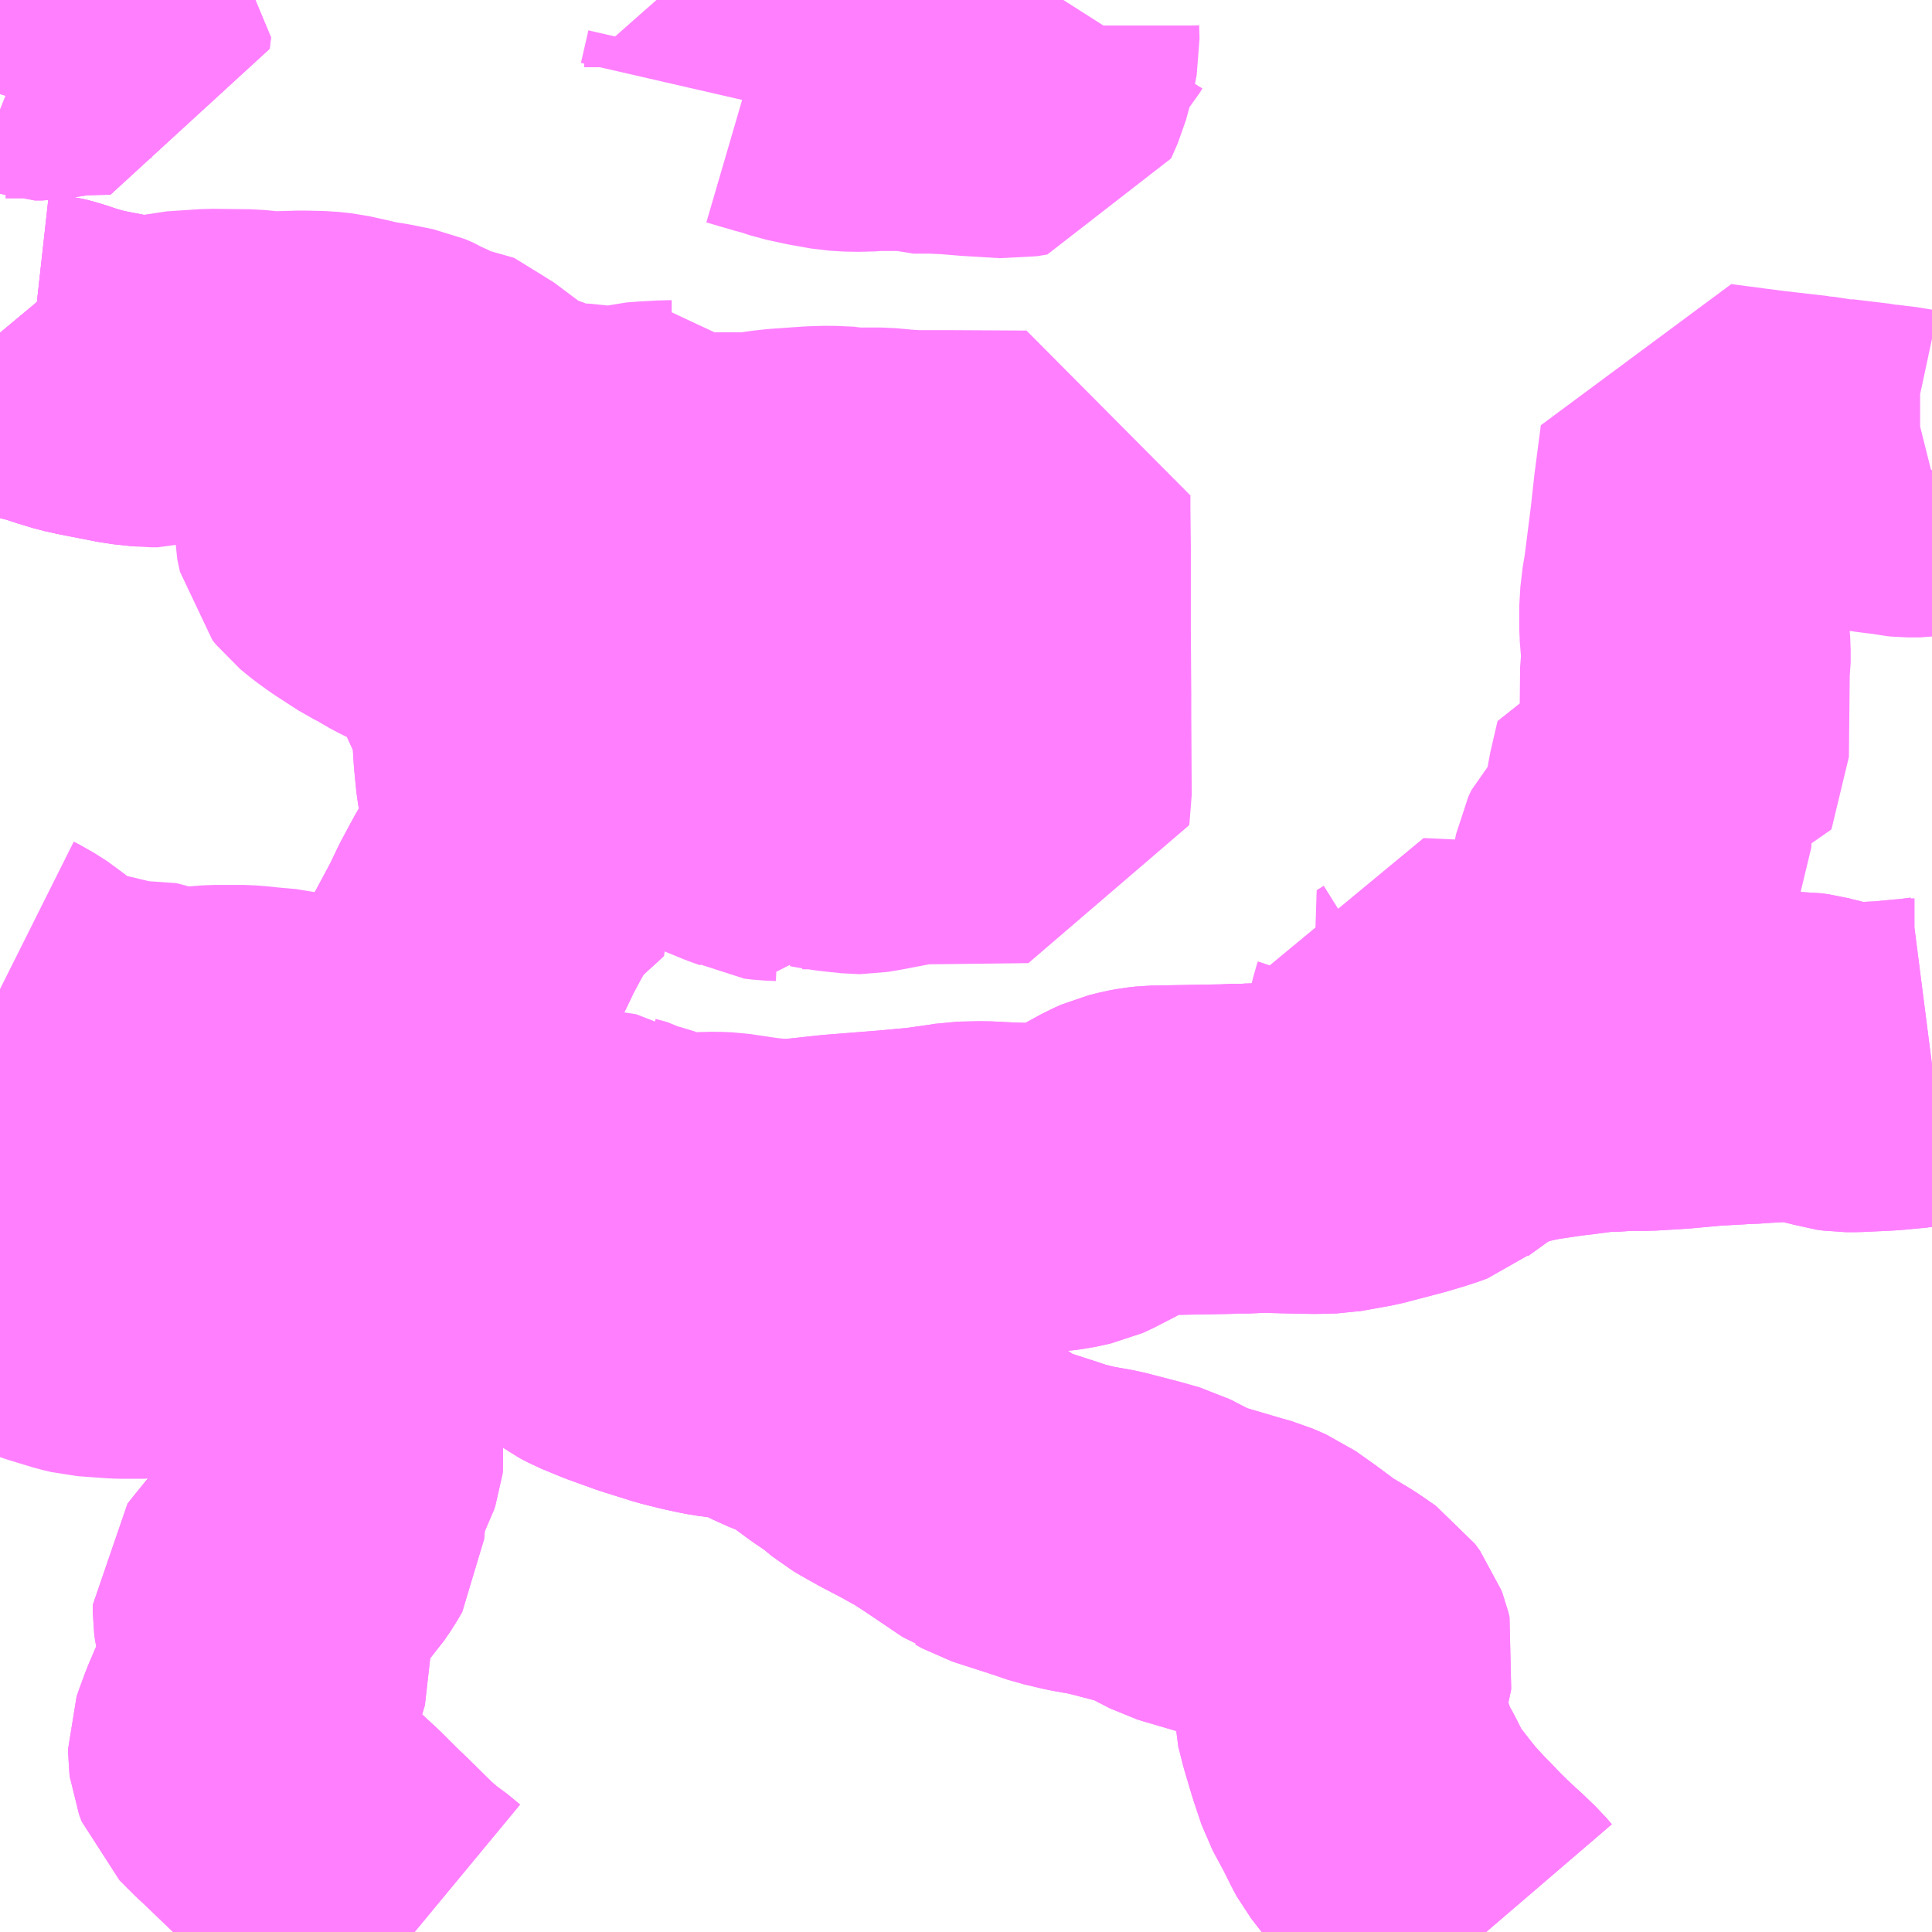 <?xml version="1.0" encoding="UTF-8"?>
<svg  xmlns="http://www.w3.org/2000/svg" xmlns:xlink="http://www.w3.org/1999/xlink" xmlns:go="http://purl.org/svgmap/profile" property="N07_001,N07_002,N07_003,N07_004,N07_005,N07_006,N07_007" viewBox="13820.801 -3599.121 4.395 4.395" go:dataArea="13820.80078125 -3599.12109375 4.39453125 4.39453125" >
<globalCoordinateSystem srsName="http://purl.org/crs/84" transform="matrix(100.0,0.0,0.0,-100.0,0.0,0.0)" />
<defs>
 <g id="p0" >
  <circle cx="0.0" cy="0.0" r="3" stroke="green" stroke-width="0.75" vector-effect="non-scaling-stroke" />
 </g>
</defs>
<g fill="none" fill-rule="evenodd" stroke="#FF00FF" stroke-width="0.75" opacity="0.5" vector-effect="non-scaling-stroke" stroke-linejoin="bevel" >
<path content="3,原村,八ヶ岳線,3.0,3.0,3.0," xlink:title="3" d="M13821.985,-3596.273L13821.958,-3596.289L13821.921,-3596.314L13821.879,-3596.347L13821.875,-3596.351L13821.848,-3596.369L13821.831,-3596.377L13821.808,-3596.383L13821.766,-3596.392L13821.737,-3596.403L13821.683,-3596.417L13821.709,-3596.456L13821.755,-3596.519L13821.767,-3596.537L13821.776,-3596.559L13821.788,-3596.555L13821.82,-3596.547L13821.886,-3596.534L13821.894,-3596.53L13821.948,-3596.504L13822.017,-3596.48L13822.059,-3596.471L13822.074,-3596.466L13822.102,-3596.458L13822.118,-3596.455L13822.146,-3596.45L13822.192,-3596.443L13822.195,-3596.441L13822.221,-3596.434L13822.23,-3596.429L13822.236,-3596.427L13822.272,-3596.416L13822.282,-3596.411L13822.324,-3596.396L13822.364,-3596.395L13822.39,-3596.398L13822.426,-3596.399L13822.451,-3596.398L13822.498,-3596.391L13822.526,-3596.387L13822.546,-3596.385L13822.556,-3596.384L13822.57,-3596.381L13822.585,-3596.38L13822.604,-3596.382L13822.705,-3596.393L13822.831,-3596.403L13822.907,-3596.41L13822.971,-3596.419L13822.989,-3596.422L13823.038,-3596.423L13823.098,-3596.42L13823.138,-3596.419L13823.161,-3596.419L13823.192,-3596.421L13823.215,-3596.424L13823.247,-3596.431L13823.256,-3596.435L13823.26,-3596.437L13823.297,-3596.456L13823.35,-3596.485L13823.368,-3596.493L13823.392,-3596.499L13823.408,-3596.502L13823.426,-3596.504L13823.593,-3596.507L13823.604,-3596.508L13823.642,-3596.508L13823.665,-3596.51L13823.738,-3596.508L13823.793,-3596.507L13823.832,-3596.508L13823.899,-3596.52L13823.987,-3596.543L13824.024,-3596.554L13824.045,-3596.561L13824.053,-3596.564L13824.058,-3596.568L13824.115,-3596.609L13824.16,-3596.636L13824.2,-3596.653L13824.208,-3596.654"/>
<path content="3,原村,八ヶ岳線,3.0,3.0,3.0," xlink:title="3" d="M13824.208,-3596.654L13824.196,-3596.664L13824.173,-3596.669L13824.146,-3596.679L13824.121,-3596.689L13824.09,-3596.711L13824.02,-3596.76L13823.995,-3596.778L13824.011,-3596.788L13824.016,-3596.809L13824.018,-3596.815L13824.02,-3596.826L13824.022,-3596.84L13824.108,-3596.836L13824.216,-3596.831"/>
<path content="3,原村,八ヶ岳線,3.0,3.0,3.0," xlink:title="3" d="M13824.216,-3596.831L13824.245,-3596.829L13824.264,-3596.829L13824.288,-3596.827L13824.429,-3596.82L13824.478,-3596.818L13824.488,-3596.818L13824.486,-3596.866L13824.483,-3596.872L13824.476,-3596.879L13824.448,-3596.903L13824.45,-3596.913L13824.454,-3596.944L13824.455,-3596.95L13824.462,-3597.01L13824.476,-3597.125L13824.481,-3597.15L13824.488,-3597.165L13824.497,-3597.174L13824.512,-3597.183L13824.536,-3597.197L13824.543,-3597.204L13824.547,-3597.213L13824.551,-3597.288L13824.557,-3597.327L13824.573,-3597.396L13824.585,-3597.396L13824.631,-3597.401L13824.632,-3597.403L13824.634,-3597.6L13824.636,-3597.614L13824.636,-3597.643L13824.632,-3597.692L13824.632,-3597.742L13824.637,-3597.784L13824.638,-3597.795L13824.641,-3597.807L13824.656,-3597.925L13824.664,-3597.998L13824.678,-3598.105L13824.69,-3598.103L13824.766,-3598.093L13824.812,-3598.087L13824.916,-3598.075L13824.919,-3598.074L13824.943,-3598.072L13824.956,-3598.069L13824.967,-3598.069L13824.97,-3598.068L13825.029,-3598.061L13825.053,-3598.058L13825.064,-3598.057L13825.068,-3598.056L13825.091,-3598.053L13825.117,-3598.05L13825.131,-3598.047L13825.141,-3598.046L13825.169,-3598.046L13825.182,-3598.048L13825.194,-3598.051L13825.195,-3598.052"/>
<path content="3,原村,八ヶ岳線,3.0,3.0,3.0," xlink:title="3" d="M13824.218,-3596.883L13824.216,-3596.831"/>
<path content="3,原村,八ヶ岳線,3.0,3.0,3.0," xlink:title="3" d="M13825.195,-3596.707L13825.156,-3596.702L13825.152,-3596.702L13825.099,-3596.697L13825.085,-3596.696L13825.042,-3596.694L13825.02,-3596.693L13825,-3596.693L13824.986,-3596.695L13824.976,-3596.698L13824.97,-3596.699L13824.943,-3596.707L13824.926,-3596.711L13824.911,-3596.715L13824.896,-3596.717L13824.869,-3596.717L13824.797,-3596.713L13824.787,-3596.712L13824.76,-3596.711L13824.745,-3596.71L13824.69,-3596.707L13824.613,-3596.7L13824.547,-3596.696L13824.493,-3596.696L13824.476,-3596.694L13824.436,-3596.693L13824.413,-3596.69L13824.383,-3596.686L13824.349,-3596.682L13824.282,-3596.672L13824.243,-3596.664L13824.208,-3596.654"/>
<path content="3,原村,北部線,3.0,3.0,3.0," xlink:title="3" d="M13821.985,-3596.273L13821.958,-3596.289L13821.921,-3596.314L13821.879,-3596.347L13821.875,-3596.351L13821.848,-3596.369L13821.831,-3596.377L13821.808,-3596.383L13821.766,-3596.392L13821.737,-3596.403L13821.683,-3596.417L13821.709,-3596.456L13821.755,-3596.519L13821.767,-3596.537L13821.776,-3596.559L13821.778,-3596.567L13821.774,-3596.588L13821.773,-3596.606L13821.776,-3596.619L13821.784,-3596.646L13821.794,-3596.675L13821.798,-3596.692L13821.803,-3596.714L13821.807,-3596.749L13821.808,-3596.803L13821.813,-3596.837L13821.818,-3596.851L13821.82,-3596.857L13821.821,-3596.862L13821.835,-3596.891L13821.887,-3596.988L13821.908,-3597.032L13821.93,-3597.073L13821.932,-3597.077L13821.956,-3597.118L13821.974,-3597.14L13821.988,-3597.157L13821.995,-3597.164L13822.02,-3597.188L13822.039,-3597.205L13822.055,-3597.22"/>
<path content="3,原村,北部線,3.0,3.0,3.0," xlink:title="3" d="M13822.262,-3597.157L13822.228,-3597.165L13822.208,-3597.169L13822.171,-3597.178L13822.155,-3597.19L13822.142,-3597.198L13822.113,-3597.203L13822.076,-3597.204L13822.055,-3597.22"/>
<path content="3,原村,北部線,3.0,3.0,3.0," xlink:title="3" d="M13822.055,-3597.22L13822.05,-3597.229L13822.042,-3597.244L13822.025,-3597.269L13822.005,-3597.293L13821.996,-3597.307L13821.991,-3597.322L13821.985,-3597.356L13821.983,-3597.375"/>
<path content="3,原村,北部線,3.0,3.0,3.0," xlink:title="3" d="M13821.983,-3597.375L13821.98,-3597.406L13821.974,-3597.501L13821.973,-3597.517L13821.969,-3597.531L13821.964,-3597.544L13821.956,-3597.555L13821.942,-3597.577L13821.932,-3597.594L13821.926,-3597.612L13821.921,-3597.627L13821.917,-3597.642L13821.9,-3597.669L13821.881,-3597.698L13821.866,-3597.715L13821.855,-3597.727L13821.841,-3597.741L13821.8,-3597.759L13821.781,-3597.769L13821.745,-3597.786L13821.728,-3597.795L13821.709,-3597.807L13821.683,-3597.82L13821.632,-3597.853L13821.607,-3597.871L13821.585,-3597.889L13821.577,-3597.899L13821.571,-3597.927L13821.571,-3597.942L13821.57,-3597.97L13821.567,-3597.98L13821.561,-3597.987L13821.558,-3597.989L13821.536,-3598.012L13821.532,-3598.016L13821.541,-3598.021L13821.551,-3598.023L13821.617,-3598.041L13821.64,-3598.051L13821.663,-3598.06L13821.674,-3598.066L13821.685,-3598.077L13821.697,-3598.092L13821.715,-3598.094L13821.728,-3598.095L13821.77,-3598.095L13821.809,-3598.093L13821.842,-3598.094L13821.871,-3598.098L13821.899,-3598.104L13821.914,-3598.107L13821.924,-3598.093L13821.93,-3598.084L13821.949,-3598.089L13821.968,-3598.089L13821.987,-3598.085L13822.004,-3598.079L13822.043,-3598.059L13822.052,-3598.057L13822.106,-3598.057L13822.183,-3598.049L13822.199,-3598.05L13822.239,-3598.055L13822.255,-3598.059L13822.28,-3598.061L13822.299,-3598.062L13822.316,-3598.063L13822.329,-3598.063L13822.347,-3598.064L13822.354,-3598.066L13822.37,-3598.07L13822.387,-3598.035L13822.414,-3597.99L13822.45,-3597.99L13822.504,-3597.99L13822.518,-3597.99L13822.555,-3597.996L13822.564,-3597.997L13822.582,-3597.999L13822.653,-3598.004L13822.686,-3598.005L13822.731,-3598.003L13822.74,-3598.003L13822.749,-3598.001L13822.792,-3598.001L13822.805,-3598.001L13822.848,-3597.997L13822.88,-3597.995L13822.956,-3597.995L13823.134,-3597.994L13823.134,-3597.963L13823.135,-3597.873L13823.135,-3597.769L13823.135,-3597.683L13823.136,-3597.54L13823.136,-3597.493L13823.137,-3597.311L13823.136,-3597.305L13822.882,-3597.302L13822.867,-3597.3L13822.783,-3597.284L13822.765,-3597.281L13822.759,-3597.28L13822.754,-3597.28L13822.707,-3597.285L13822.676,-3597.29L13822.671,-3597.291L13822.626,-3597.291L13822.612,-3597.288L13822.605,-3597.284L13822.602,-3597.28L13822.593,-3597.262L13822.581,-3597.264L13822.556,-3597.265L13822.54,-3597.267L13822.518,-3597.279L13822.498,-3597.286L13822.437,-3597.311L13822.397,-3597.326L13822.382,-3597.33L13822.349,-3597.339L13822.342,-3597.34L13822.322,-3597.342L13822.28,-3597.346L13822.174,-3597.347L13822.115,-3597.352L13822.107,-3597.353L13822.062,-3597.358L13821.996,-3597.369L13821.983,-3597.375"/>
<path content="3,原村,南部線,3.0,3.0,3.0," xlink:title="3" d="M13821.745,-3594.727L13821.716,-3594.751L13821.696,-3594.764L13821.68,-3594.779L13821.667,-3594.79L13821.601,-3594.855L13821.578,-3594.877L13821.542,-3594.913L13821.489,-3594.962L13821.482,-3594.97L13821.383,-3595.065L13821.371,-3595.076L13821.356,-3595.091L13821.338,-3595.109L13821.332,-3595.125L13821.331,-3595.133L13821.331,-3595.143L13821.333,-3595.149L13821.347,-3595.187L13821.37,-3595.241L13821.393,-3595.301L13821.405,-3595.338L13821.407,-3595.345L13821.406,-3595.364L13821.403,-3595.382L13821.389,-3595.439L13821.387,-3595.454L13821.387,-3595.465L13821.387,-3595.47L13821.394,-3595.479L13821.424,-3595.516L13821.468,-3595.563L13821.502,-3595.601L13821.517,-3595.623L13821.528,-3595.642L13821.529,-3595.659L13821.531,-3595.676L13821.533,-3595.72L13821.538,-3595.738L13821.551,-3595.771L13821.569,-3595.805L13821.572,-3595.814L13821.573,-3595.822L13821.57,-3595.847L13821.568,-3595.861L13821.563,-3595.889L13821.56,-3595.944L13821.564,-3595.967L13821.566,-3595.975L13821.568,-3595.984L13821.567,-3596.016L13821.562,-3596.048L13821.562,-3596.069L13821.569,-3596.091L13821.573,-3596.099L13821.58,-3596.119L13821.584,-3596.127L13821.589,-3596.139L13821.592,-3596.145L13821.603,-3596.17L13821.607,-3596.185L13821.605,-3596.218L13821.621,-3596.23L13821.632,-3596.244L13821.634,-3596.259L13821.637,-3596.281L13821.64,-3596.296L13821.647,-3596.329L13821.652,-3596.344L13821.657,-3596.36L13821.664,-3596.38L13821.673,-3596.397L13821.679,-3596.405L13821.683,-3596.417L13821.737,-3596.403L13821.766,-3596.392L13821.808,-3596.383L13821.831,-3596.377L13821.848,-3596.369L13821.875,-3596.351L13821.879,-3596.347L13821.921,-3596.314L13821.958,-3596.289L13821.985,-3596.273L13821.997,-3596.266L13822.022,-3596.253L13822.035,-3596.244L13822.051,-3596.23L13822.064,-3596.215L13822.097,-3596.188L13822.1,-3596.187L13822.113,-3596.176L13822.124,-3596.166L13822.129,-3596.162L13822.147,-3596.144L13822.158,-3596.136L13822.175,-3596.127L13822.221,-3596.108L13822.282,-3596.086L13822.352,-3596.064L13822.392,-3596.054L13822.42,-3596.048L13822.435,-3596.045L13822.458,-3596.042L13822.493,-3596.037L13822.518,-3596.03L13822.533,-3596.026L13822.574,-3596.008L13822.586,-3596.002L13822.613,-3595.99L13822.646,-3595.978L13822.665,-3595.966L13822.695,-3595.945L13822.729,-3595.92L13822.76,-3595.899L13822.768,-3595.893L13822.796,-3595.87L13822.813,-3595.86L13822.847,-3595.841L13822.891,-3595.818L13822.938,-3595.792L13822.966,-3595.774L13822.984,-3595.762L13823.064,-3595.708L13823.067,-3595.707L13823.083,-3595.698L13823.179,-3595.667L13823.214,-3595.655L13823.232,-3595.651L13823.244,-3595.648L13823.261,-3595.644L13823.312,-3595.635L13823.389,-3595.615L13823.428,-3595.604L13823.467,-3595.584L13823.498,-3595.568L13823.511,-3595.564L13823.62,-3595.532"/>
<path content="3,原村,南部線,3.0,3.0,3.0," xlink:title="3" d="M13823.62,-3595.532L13823.638,-3595.527L13823.668,-3595.514L13823.709,-3595.485L13823.748,-3595.456L13823.763,-3595.445L13823.818,-3595.412L13823.841,-3595.396L13823.854,-3595.387L13823.865,-3595.372L13823.868,-3595.364L13823.871,-3595.352L13823.869,-3595.342L13823.865,-3595.324L13823.858,-3595.296L13823.847,-3595.269L13823.844,-3595.256L13823.844,-3595.243L13823.848,-3595.228L13823.855,-3595.2L13823.872,-3595.143L13823.89,-3595.089L13823.91,-3595.052L13823.915,-3595.043L13823.938,-3594.997L13823.944,-3594.986L13823.982,-3594.937L13824.009,-3594.903L13824.045,-3594.864L13824.06,-3594.849L13824.076,-3594.832L13824.104,-3594.804L13824.135,-3594.775L13824.143,-3594.768L13824.171,-3594.741L13824.183,-3594.727"/>
<path content="3,原村,南部線,3.0,3.0,3.0," xlink:title="3" d="M13823.65,-3595.586L13823.64,-3595.573L13823.629,-3595.552L13823.62,-3595.532"/>
<path content="3,原村,原村循環線判之木経由,3.0,3.0,3.0," xlink:title="3" d="M13821.745,-3594.727L13821.716,-3594.751L13821.696,-3594.764L13821.68,-3594.779L13821.667,-3594.79L13821.601,-3594.855L13821.578,-3594.877L13821.542,-3594.913L13821.489,-3594.962L13821.482,-3594.97L13821.383,-3595.065L13821.371,-3595.076L13821.356,-3595.091L13821.338,-3595.109L13821.332,-3595.125L13821.331,-3595.133L13821.331,-3595.143L13821.333,-3595.149L13821.347,-3595.187L13821.37,-3595.241L13821.393,-3595.301L13821.405,-3595.338L13821.407,-3595.345L13821.406,-3595.364L13821.403,-3595.382L13821.389,-3595.439L13821.387,-3595.454L13821.387,-3595.465L13821.387,-3595.47L13821.394,-3595.479L13821.424,-3595.516L13821.468,-3595.563L13821.502,-3595.601L13821.517,-3595.623L13821.528,-3595.642L13821.529,-3595.659L13821.531,-3595.676L13821.533,-3595.72L13821.538,-3595.738L13821.551,-3595.771L13821.569,-3595.805L13821.572,-3595.814L13821.573,-3595.822L13821.57,-3595.847L13821.568,-3595.861L13821.563,-3595.889L13821.56,-3595.944L13821.564,-3595.967L13821.566,-3595.975L13821.568,-3595.984L13821.567,-3596.016L13821.562,-3596.048L13821.562,-3596.069L13821.569,-3596.091L13821.573,-3596.099L13821.58,-3596.119L13821.584,-3596.127L13821.589,-3596.139L13821.592,-3596.145L13821.603,-3596.17L13821.607,-3596.185L13821.605,-3596.218L13821.621,-3596.23L13821.632,-3596.244L13821.634,-3596.259L13821.637,-3596.281L13821.64,-3596.296L13821.647,-3596.329L13821.652,-3596.344L13821.657,-3596.36L13821.664,-3596.38L13821.673,-3596.397L13821.679,-3596.405L13821.683,-3596.417L13821.737,-3596.403L13821.766,-3596.392L13821.808,-3596.383L13821.831,-3596.377L13821.848,-3596.369L13821.875,-3596.351L13821.879,-3596.347L13821.921,-3596.314L13821.958,-3596.289L13821.985,-3596.273L13821.997,-3596.266L13822.022,-3596.253L13822.035,-3596.244L13822.051,-3596.23L13822.064,-3596.215L13822.097,-3596.188L13822.1,-3596.187L13822.113,-3596.176L13822.124,-3596.166L13822.129,-3596.162L13822.147,-3596.144L13822.158,-3596.136L13822.175,-3596.127L13822.221,-3596.108L13822.282,-3596.086L13822.352,-3596.064L13822.392,-3596.054L13822.42,-3596.048L13822.435,-3596.045L13822.458,-3596.042L13822.493,-3596.037L13822.518,-3596.03L13822.533,-3596.026L13822.574,-3596.008L13822.586,-3596.002L13822.613,-3595.99L13822.646,-3595.978L13822.633,-3596.013L13822.619,-3596.053L13822.615,-3596.073L13822.61,-3596.133L13822.605,-3596.16L13822.602,-3596.175L13822.597,-3596.197L13822.594,-3596.215L13822.582,-3596.284L13822.57,-3596.381L13822.585,-3596.38L13822.604,-3596.382L13822.705,-3596.393L13822.831,-3596.403L13822.907,-3596.41L13822.971,-3596.419L13822.989,-3596.422L13823.038,-3596.423L13823.098,-3596.42L13823.138,-3596.419L13823.161,-3596.419L13823.192,-3596.421L13823.215,-3596.424L13823.247,-3596.431L13823.256,-3596.435L13823.26,-3596.437L13823.297,-3596.456L13823.35,-3596.485L13823.368,-3596.493L13823.392,-3596.499L13823.408,-3596.502L13823.426,-3596.504L13823.593,-3596.507L13823.604,-3596.508L13823.642,-3596.508L13823.665,-3596.51L13823.738,-3596.508L13823.793,-3596.507L13823.832,-3596.508L13823.899,-3596.52L13823.987,-3596.543L13824.024,-3596.554L13824.045,-3596.561L13824.053,-3596.564L13824.058,-3596.568L13824.115,-3596.609L13824.16,-3596.636L13824.2,-3596.653L13824.208,-3596.654L13824.243,-3596.664L13824.282,-3596.672L13824.349,-3596.682L13824.383,-3596.686L13824.413,-3596.69L13824.436,-3596.693L13824.476,-3596.694L13824.493,-3596.696L13824.547,-3596.696L13824.613,-3596.7L13824.69,-3596.707L13824.745,-3596.71L13824.76,-3596.711L13824.787,-3596.712L13824.797,-3596.713L13824.869,-3596.717L13824.896,-3596.717L13824.911,-3596.715L13824.926,-3596.711L13824.943,-3596.707L13824.97,-3596.699L13824.976,-3596.698L13824.986,-3596.695L13825,-3596.693L13825.02,-3596.693L13825.042,-3596.694L13825.085,-3596.696L13825.099,-3596.697L13825.152,-3596.702L13825.156,-3596.702L13825.195,-3596.707"/>
<path content="3,原村,原村循環線南原経由,2.0,2.0,2.0," xlink:title="3" d="M13824.183,-3594.727L13824.171,-3594.741L13824.143,-3594.768L13824.135,-3594.775L13824.104,-3594.804L13824.076,-3594.832L13824.06,-3594.849L13824.045,-3594.864L13824.009,-3594.903L13823.982,-3594.937L13823.944,-3594.986L13823.938,-3594.997L13823.915,-3595.043L13823.91,-3595.052L13823.89,-3595.089L13823.872,-3595.143L13823.855,-3595.2L13823.848,-3595.228L13823.844,-3595.243L13823.844,-3595.256L13823.847,-3595.269L13823.858,-3595.296L13823.865,-3595.324L13823.869,-3595.342L13823.871,-3595.352L13823.868,-3595.364L13823.865,-3595.372L13823.854,-3595.387L13823.841,-3595.396L13823.818,-3595.412L13823.763,-3595.445L13823.748,-3595.456L13823.709,-3595.485L13823.668,-3595.514L13823.638,-3595.527L13823.62,-3595.532L13823.511,-3595.564L13823.498,-3595.568L13823.467,-3595.584L13823.428,-3595.604L13823.389,-3595.615L13823.312,-3595.635L13823.261,-3595.644L13823.244,-3595.648L13823.232,-3595.651L13823.214,-3595.655L13823.179,-3595.667L13823.083,-3595.698L13823.067,-3595.707L13823.064,-3595.708L13822.984,-3595.762L13822.966,-3595.774L13822.938,-3595.792L13822.891,-3595.818L13822.847,-3595.841L13822.813,-3595.86L13822.796,-3595.87L13822.768,-3595.893L13822.76,-3595.899L13822.729,-3595.92L13822.695,-3595.945L13822.665,-3595.966L13822.646,-3595.978L13822.613,-3595.99L13822.586,-3596.002L13822.574,-3596.008L13822.533,-3596.026L13822.518,-3596.03L13822.493,-3596.037L13822.458,-3596.042L13822.435,-3596.045L13822.42,-3596.048L13822.392,-3596.054L13822.352,-3596.064L13822.282,-3596.086L13822.221,-3596.108L13822.175,-3596.127L13822.158,-3596.136L13822.147,-3596.144L13822.129,-3596.162L13822.124,-3596.166L13822.113,-3596.176L13822.1,-3596.187L13822.097,-3596.188L13822.064,-3596.215L13822.051,-3596.23L13822.035,-3596.244L13822.022,-3596.253L13821.997,-3596.266L13821.985,-3596.273"/>
<path content="3,原村,穴山・原村線,5.5,5.5,5.5," xlink:title="3" d="M13820.801,-3598.364L13820.811,-3598.352L13820.829,-3598.335L13820.834,-3598.33L13820.84,-3598.324L13820.861,-3598.312L13820.871,-3598.308L13820.898,-3598.305L13820.921,-3598.299L13820.951,-3598.289L13820.984,-3598.279L13821.011,-3598.273L13821.088,-3598.258L13821.098,-3598.256L13821.145,-3598.251L13821.16,-3598.251L13821.171,-3598.254L13821.184,-3598.261L13821.205,-3598.266L13821.281,-3598.271L13821.367,-3598.27L13821.407,-3598.266L13821.414,-3598.265L13821.487,-3598.267L13821.532,-3598.266L13821.56,-3598.263L13821.601,-3598.254L13821.621,-3598.249L13821.649,-3598.244L13821.663,-3598.242L13821.712,-3598.232L13821.731,-3598.224L13821.739,-3598.219L13821.744,-3598.217L13821.748,-3598.215L13821.756,-3598.215L13821.774,-3598.215L13821.831,-3598.18L13821.863,-3598.16L13821.872,-3598.152L13821.89,-3598.137L13821.905,-3598.12L13821.914,-3598.107L13821.924,-3598.093L13821.93,-3598.084L13821.938,-3598.067L13821.96,-3598.042L13821.977,-3598.019L13821.98,-3598.015L13821.993,-3597.984L13821.994,-3597.979L13821.994,-3597.964L13821.991,-3597.953L13821.985,-3597.928L13821.976,-3597.898L13821.96,-3597.857L13821.944,-3597.823L13821.933,-3597.796L13821.928,-3597.776L13821.926,-3597.755L13821.925,-3597.736L13821.926,-3597.726L13821.924,-3597.699L13821.917,-3597.675L13821.916,-3597.666L13821.915,-3597.661L13821.916,-3597.648L13821.917,-3597.642L13821.921,-3597.627L13821.926,-3597.612L13821.932,-3597.594L13821.942,-3597.577L13821.956,-3597.555L13821.964,-3597.544L13821.969,-3597.531L13821.973,-3597.517L13821.974,-3597.501L13821.98,-3597.406L13821.983,-3597.375L13821.985,-3597.356L13821.991,-3597.322L13821.996,-3597.307L13822.005,-3597.293L13822.025,-3597.269L13822.042,-3597.244L13822.05,-3597.229L13822.055,-3597.22L13822.039,-3597.205L13822.02,-3597.188L13821.995,-3597.164L13821.988,-3597.157L13821.974,-3597.14L13821.956,-3597.118L13821.932,-3597.077L13821.93,-3597.073L13821.908,-3597.032L13821.887,-3596.988L13821.835,-3596.891L13821.821,-3596.862L13821.82,-3596.857L13821.818,-3596.851L13821.813,-3596.837L13821.808,-3596.803L13821.807,-3596.749L13821.803,-3596.714L13821.798,-3596.692L13821.794,-3596.675L13821.784,-3596.646L13821.776,-3596.619L13821.773,-3596.606L13821.774,-3596.588L13821.778,-3596.567L13821.776,-3596.559L13821.767,-3596.537L13821.755,-3596.519L13821.709,-3596.456L13821.683,-3596.417L13821.737,-3596.403L13821.766,-3596.392L13821.808,-3596.383L13821.831,-3596.377L13821.848,-3596.369L13821.875,-3596.351L13821.879,-3596.347L13821.921,-3596.314L13821.958,-3596.289L13821.985,-3596.273"/>
<path content="3,原村,西部線,3.0,3.0,3.0," xlink:title="3" d="M13820.801,-3596.871L13820.813,-3596.865L13820.843,-3596.846L13820.862,-3596.83L13820.877,-3596.812L13820.892,-3596.798L13820.902,-3596.793L13820.922,-3596.784L13820.955,-3596.775L13821.064,-3596.749L13821.073,-3596.745L13821.108,-3596.749L13821.166,-3596.734L13821.211,-3596.729L13821.237,-3596.729L13821.29,-3596.733L13821.346,-3596.733L13821.354,-3596.733L13821.378,-3596.731L13821.396,-3596.729L13821.441,-3596.725L13821.479,-3596.716L13821.481,-3596.716L13821.502,-3596.709L13821.523,-3596.699L13821.536,-3596.691L13821.558,-3596.679L13821.565,-3596.675L13821.57,-3596.673L13821.597,-3596.661L13821.618,-3596.656L13821.686,-3596.657L13821.749,-3596.653L13821.762,-3596.649L13821.765,-3596.649L13821.784,-3596.646L13821.776,-3596.619L13821.773,-3596.606L13821.774,-3596.588L13821.778,-3596.567L13821.776,-3596.559L13821.767,-3596.537L13821.755,-3596.519L13821.709,-3596.456L13821.683,-3596.417"/>
<path content="3,原村,西部線,3.0,3.0,3.0," xlink:title="3" d="M13821.985,-3596.273L13821.958,-3596.289L13821.921,-3596.314L13821.879,-3596.347L13821.875,-3596.351L13821.848,-3596.369L13821.831,-3596.377L13821.808,-3596.383L13821.766,-3596.392L13821.737,-3596.403L13821.683,-3596.417"/>
<path content="3,原村,西部線,3.0,3.0,3.0," xlink:title="3" d="M13821.683,-3596.417L13821.679,-3596.405L13821.673,-3596.397L13821.664,-3596.38L13821.657,-3596.36L13821.652,-3596.344L13821.647,-3596.329L13821.64,-3596.296L13821.637,-3596.281L13821.634,-3596.259L13821.632,-3596.244L13821.621,-3596.23L13821.605,-3596.218L13821.553,-3596.217L13821.394,-3596.207L13821.371,-3596.205L13821.344,-3596.202L13821.317,-3596.197L13821.29,-3596.19L13821.241,-3596.175L13821.207,-3596.16L13821.2,-3596.157L13821.175,-3596.144L13821.161,-3596.138L13821.147,-3596.134L13821.128,-3596.132L13821.074,-3596.132L13821.031,-3596.135L13821.005,-3596.137L13820.984,-3596.142L13820.928,-3596.159L13820.866,-3596.182L13820.849,-3596.185L13820.801,-3596.185"/>
<path content="3,茅野市,中道線,3.0,3.0,3.0," xlink:title="3" d="M13822.488,-3598.894L13822.505,-3598.968L13822.505,-3598.976L13822.513,-3598.975L13822.578,-3598.956L13822.594,-3598.952L13822.624,-3598.942L13822.666,-3598.933L13822.711,-3598.925L13822.744,-3598.923L13822.783,-3598.924L13822.792,-3598.925L13822.854,-3598.925L13822.864,-3598.924L13822.879,-3598.919L13822.925,-3598.919L13822.967,-3598.917L13823.015,-3598.913L13823.098,-3598.908L13823.122,-3598.912L13823.137,-3598.946L13823.147,-3598.983L13823.15,-3598.995L13823.155,-3599.021L13823.154,-3599.051L13823.154,-3599.063L13823.155,-3599.069L13823.163,-3599.077L13823.171,-3599.08L13823.186,-3599.085L13823.201,-3599.095L13823.213,-3599.11L13823.22,-3599.121"/>
<path content="3,茅野市,玉川循環線右回り,3.0,3.0,3.0," xlink:title="3" d="M13820.801,-3598.364L13820.811,-3598.352L13820.829,-3598.335L13820.834,-3598.33L13820.84,-3598.324L13820.861,-3598.312L13820.871,-3598.308L13820.898,-3598.305L13820.921,-3598.299L13820.951,-3598.289L13820.984,-3598.279L13821.011,-3598.273L13821.088,-3598.258L13821.098,-3598.256L13821.145,-3598.251"/>
<path content="3,茅野市,玉川循環線右回り,3.0,3.0,3.0," xlink:title="3" d="M13820.801,-3599.104L13820.858,-3599.109L13820.879,-3599.112L13820.915,-3599.116L13820.928,-3599.116L13820.957,-3599.12L13820.963,-3599.121M13820.982,-3599.121L13821.006,-3599.108L13821.013,-3599.102L13821.031,-3599.09L13821.045,-3599.079L13821.042,-3599.053L13820.97,-3599.051L13820.925,-3599.045L13820.921,-3599.044L13820.898,-3599.04L13820.886,-3599.04L13820.88,-3599.04L13820.87,-3599.044L13820.861,-3599.045L13820.814,-3599.045L13820.819,-3599.015L13820.821,-3598.962L13820.82,-3598.952L13820.804,-3598.917L13820.801,-3598.907"/>
<path content="3,茅野市,玉川循環線左回り,2.0,2.0,2.0," xlink:title="3" d="M13820.801,-3598.364L13820.811,-3598.352L13820.829,-3598.335L13820.834,-3598.33L13820.84,-3598.324L13820.861,-3598.312L13820.871,-3598.308L13820.898,-3598.305L13820.921,-3598.299L13820.951,-3598.289L13820.984,-3598.279L13821.011,-3598.273L13821.088,-3598.258L13821.098,-3598.256L13821.145,-3598.251"/>
<path content="3,茅野市,玉川循環線左回り,2.0,2.0,2.0," xlink:title="3" d="M13820.801,-3599.104L13820.858,-3599.109L13820.879,-3599.112L13820.915,-3599.116L13820.928,-3599.116L13820.957,-3599.12L13820.963,-3599.121M13820.982,-3599.121L13821.006,-3599.108L13821.013,-3599.102L13821.031,-3599.09L13821.045,-3599.079L13821.042,-3599.053L13820.97,-3599.051L13820.925,-3599.045L13820.921,-3599.044L13820.898,-3599.04L13820.886,-3599.04L13820.88,-3599.04L13820.87,-3599.044L13820.861,-3599.045L13820.814,-3599.045L13820.819,-3599.015L13820.821,-3598.962L13820.82,-3598.952L13820.804,-3598.917L13820.801,-3598.907"/>
</g>
</svg>

